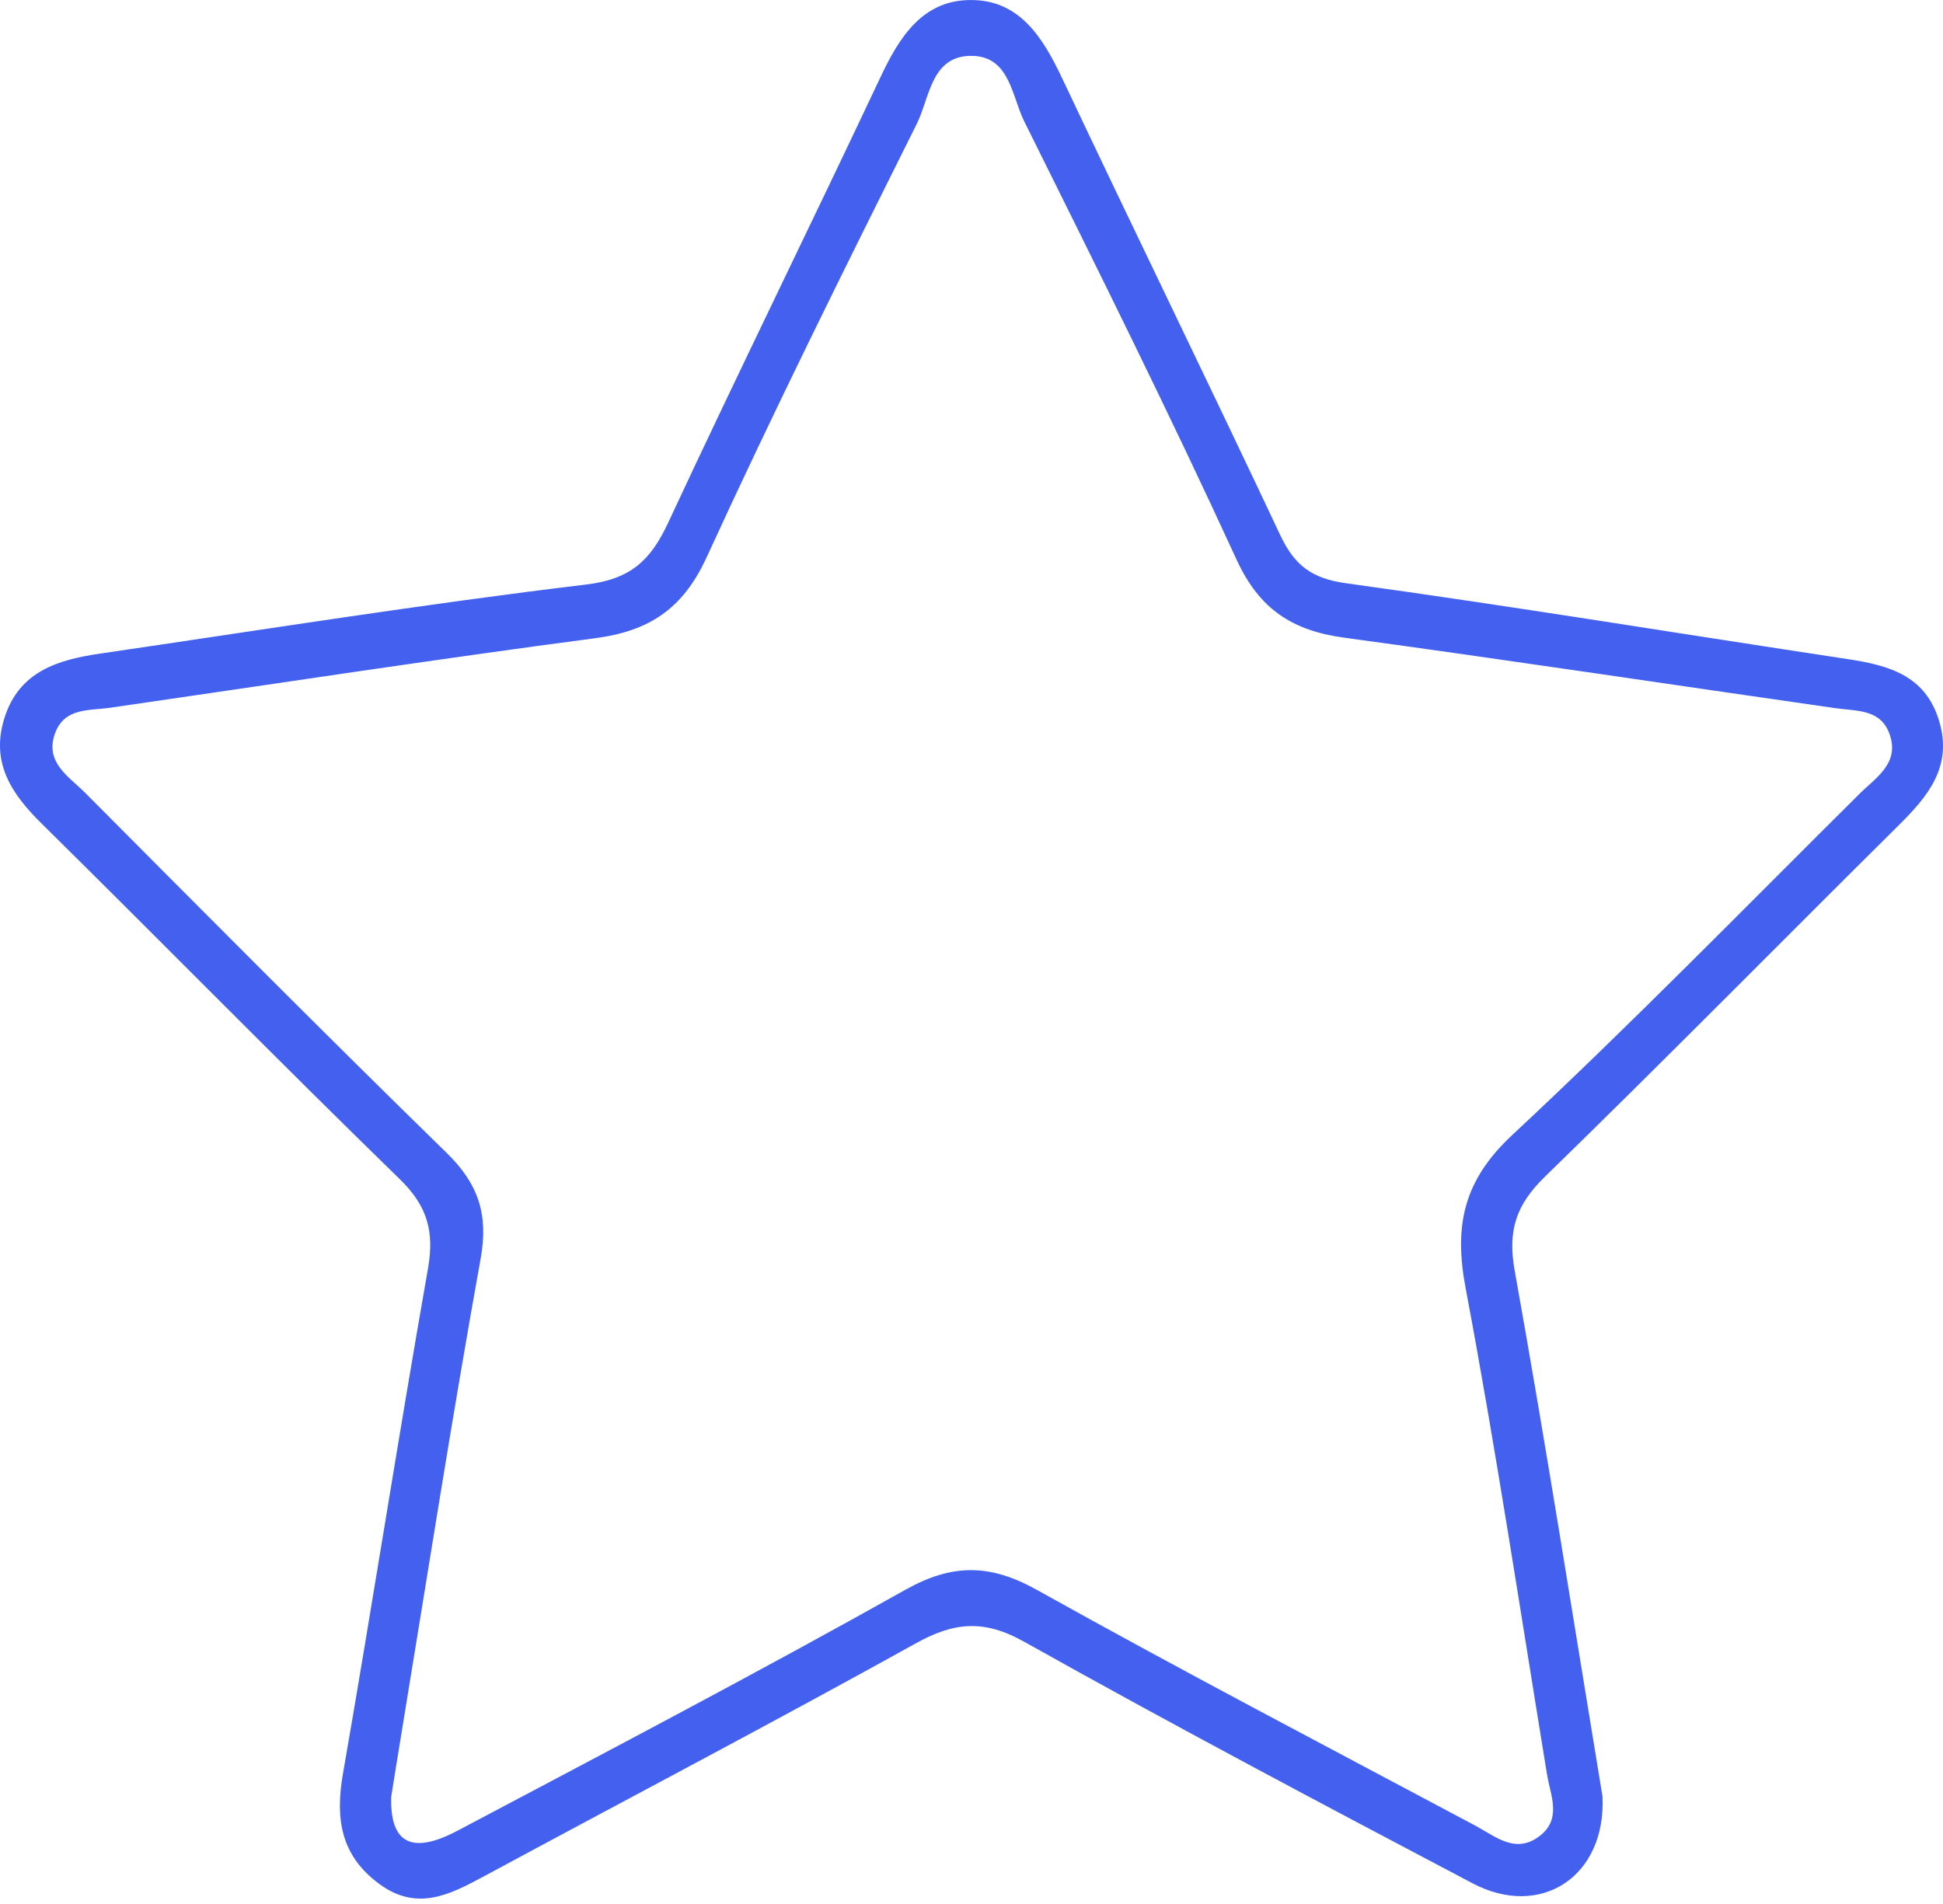 <svg width="50" height="49" viewBox="0 0 50 49" fill="none" xmlns="http://www.w3.org/2000/svg">
<path d="M41.237 46.228C40.501 41.765 39.79 37.222 38.978 32.699C38.792 31.666 39.017 31.003 39.752 30.287C42.818 27.303 45.818 24.254 48.857 21.242C49.611 20.495 50.249 19.736 49.904 18.566C49.554 17.382 48.607 17.123 47.554 16.963C43.247 16.312 38.947 15.604 34.632 15.009C33.746 14.886 33.305 14.538 32.944 13.769C31.097 9.845 29.192 5.95 27.34 2.029C26.832 0.953 26.224 -0.027 24.934 0.001C23.729 0.027 23.141 0.959 22.657 1.987C20.852 5.818 18.981 9.616 17.193 13.455C16.744 14.42 16.23 14.906 15.085 15.043C10.912 15.544 6.758 16.209 2.598 16.817C1.506 16.976 0.486 17.268 0.109 18.495C-0.241 19.632 0.296 20.431 1.074 21.198C4.157 24.237 7.187 27.328 10.29 30.348C10.997 31.037 11.181 31.691 11.014 32.645C10.253 36.97 9.58 41.312 8.827 45.638C8.624 46.8 8.763 47.751 9.763 48.486C10.729 49.196 11.572 48.763 12.445 48.292C16.155 46.291 19.89 44.333 23.576 42.287C24.562 41.74 25.328 41.676 26.354 42.25C30.165 44.385 34.026 46.429 37.891 48.466C39.66 49.399 41.339 48.281 41.237 46.227V46.228ZM10.067 46.242C10.14 45.787 10.219 45.284 10.303 44.779C10.983 40.647 11.627 36.509 12.369 32.389C12.575 31.248 12.307 30.465 11.493 29.669C8.359 26.61 5.275 23.501 2.186 20.398C1.775 19.985 1.145 19.624 1.416 18.874C1.657 18.207 2.293 18.292 2.835 18.214C6.996 17.612 11.151 16.973 15.319 16.424C16.709 16.241 17.577 15.668 18.186 14.338C19.907 10.583 21.747 6.883 23.592 3.187C23.927 2.518 23.959 1.412 25.027 1.438C25.988 1.462 26.038 2.482 26.356 3.121C28.217 6.867 30.081 10.612 31.826 14.412C32.417 15.695 33.276 16.232 34.591 16.411C38.806 16.984 43.014 17.621 47.225 18.224C47.773 18.304 48.4 18.238 48.629 18.904C48.886 19.649 48.27 20.013 47.853 20.428C44.889 23.37 41.971 26.361 38.919 29.206C37.674 30.366 37.409 31.521 37.713 33.136C38.497 37.3 39.127 41.493 39.812 45.675C39.9 46.21 40.192 46.8 39.631 47.242C39.005 47.734 38.479 47.257 37.959 46.98C34.194 44.974 30.412 42.997 26.688 40.919C25.488 40.249 24.519 40.23 23.305 40.91C19.496 43.046 15.627 45.075 11.767 47.117C10.592 47.737 10.033 47.433 10.067 46.24V46.242Z" fill="#4361EE"/>
</svg>
